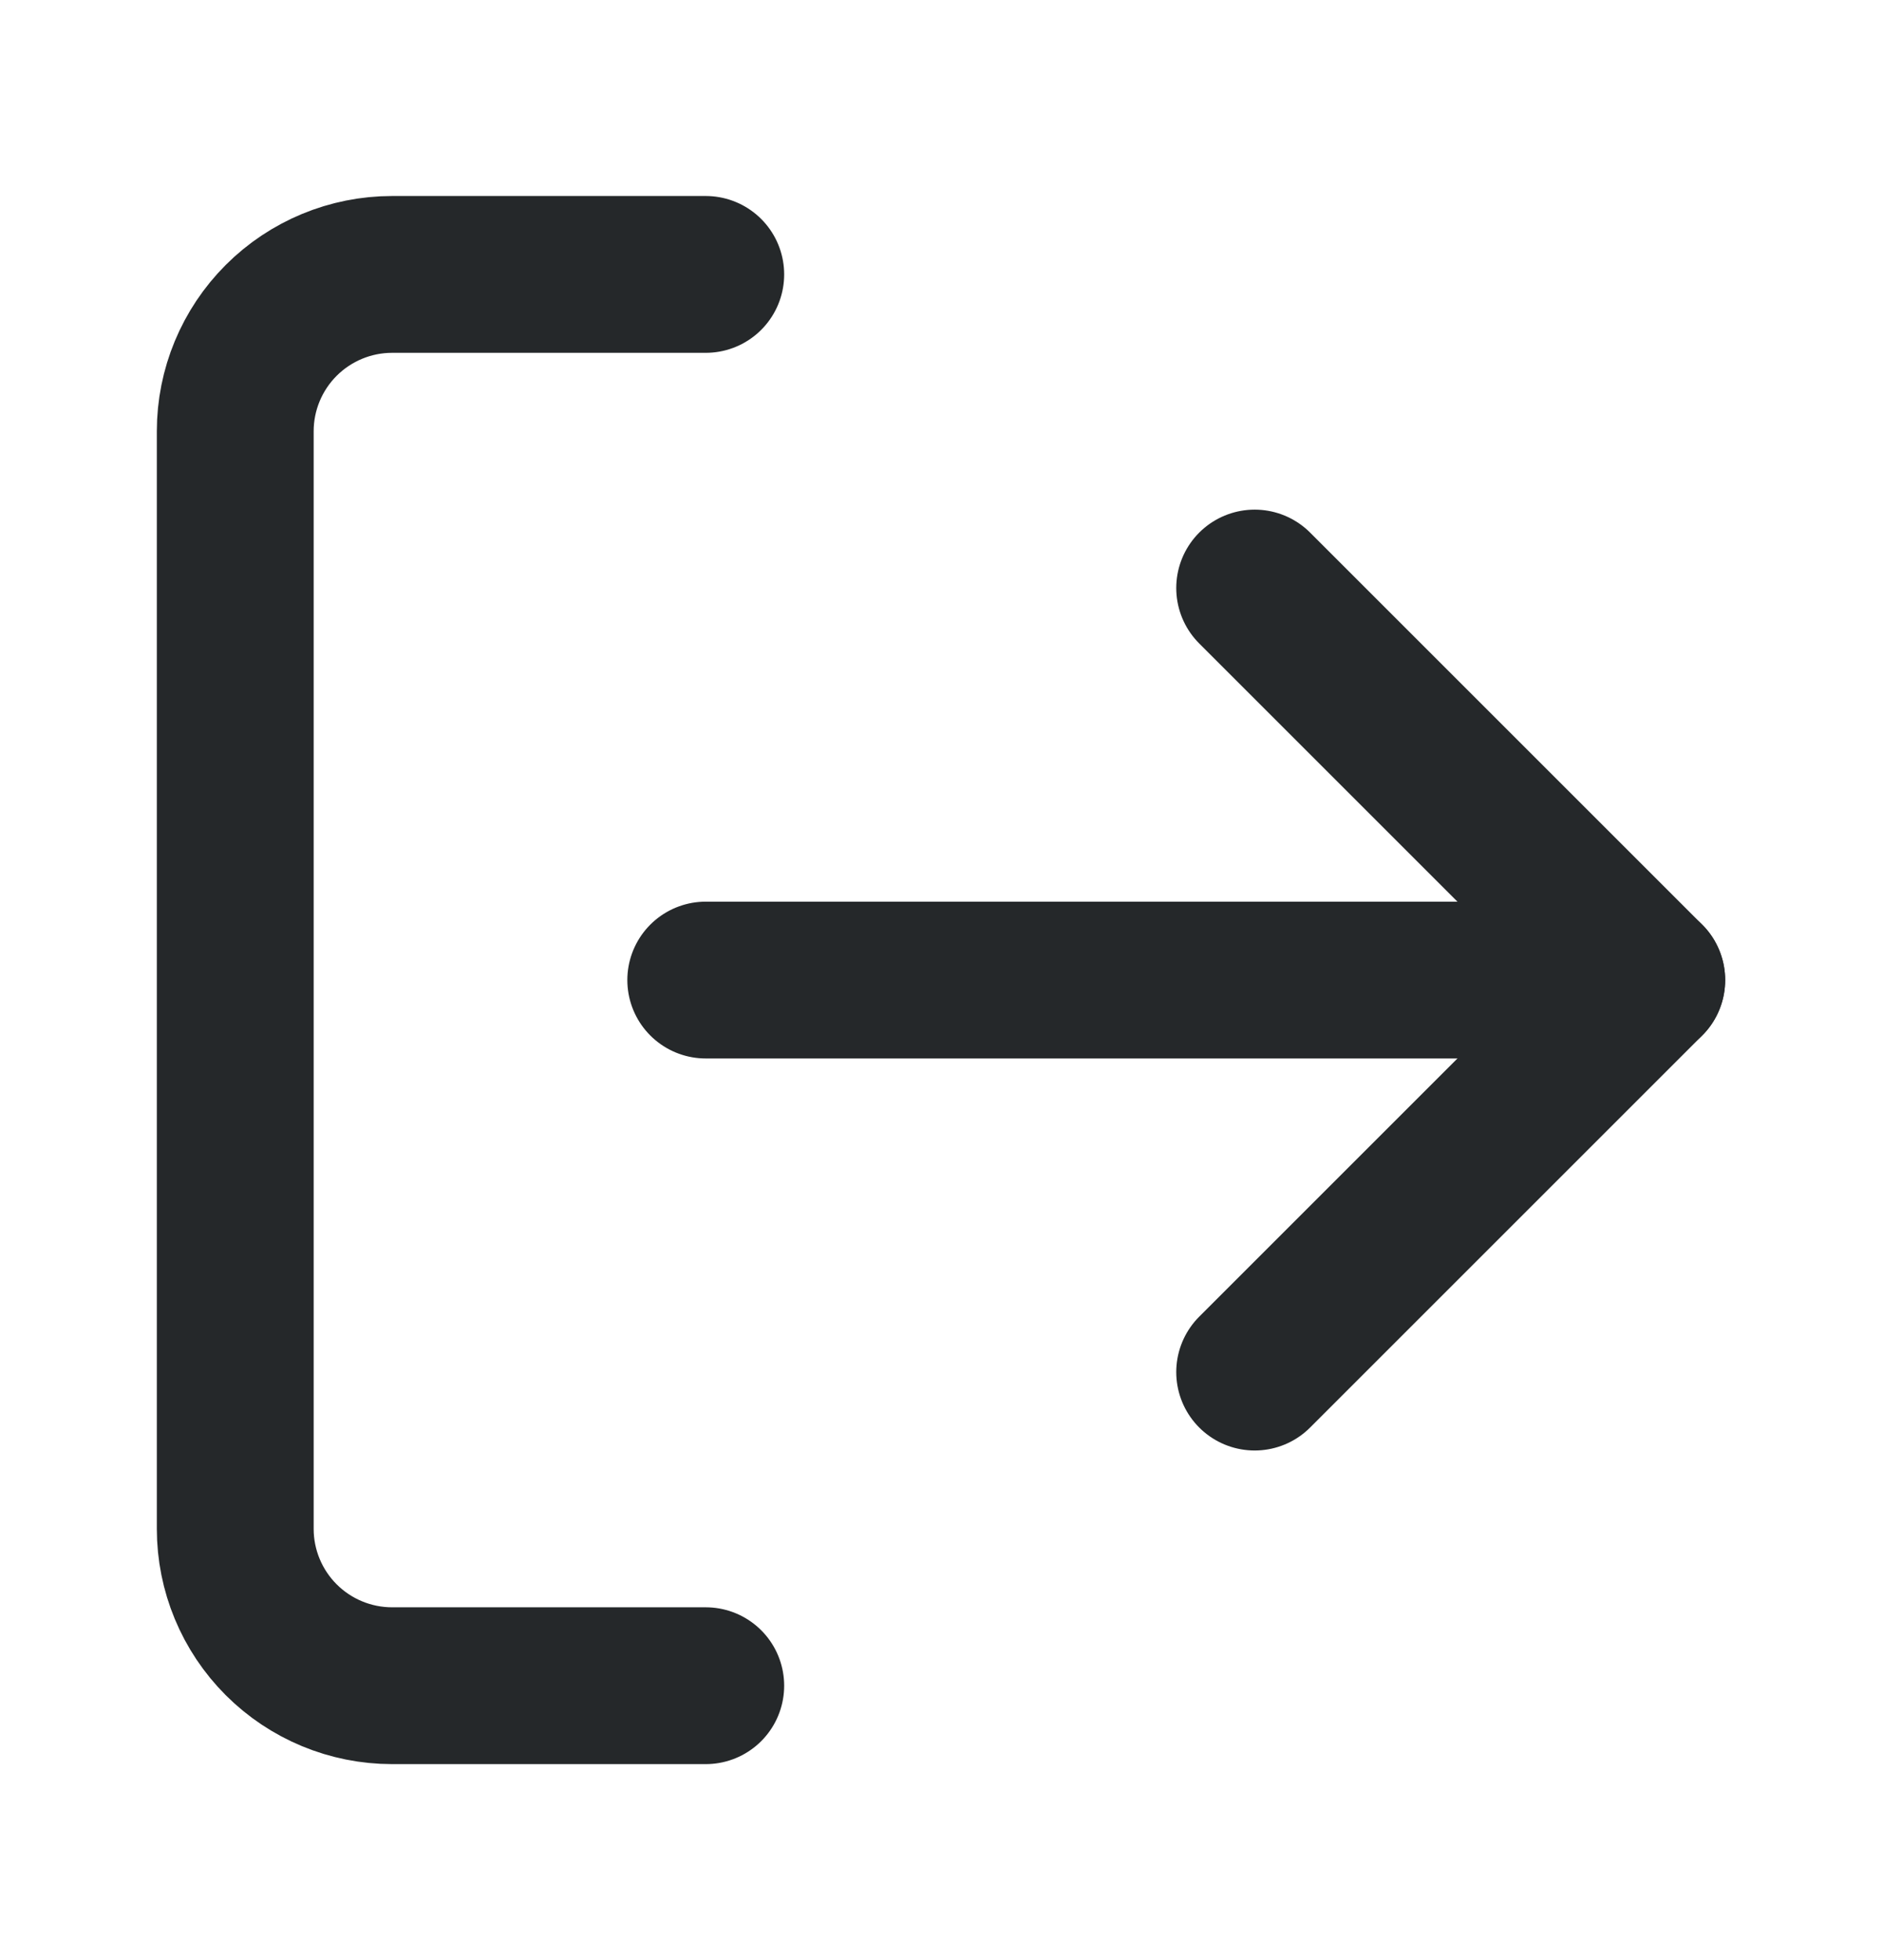 <svg width="24" height="25" viewBox="0 0 24 25" fill="none" xmlns="http://www.w3.org/2000/svg">
<path d="M9 21.5H5C4.47 21.5 3.961 21.289 3.586 20.914C3.211 20.539 3 20.03 3 19.5V5.5C3 4.97 3.211 4.461 3.586 4.086C3.961 3.711 4.47 3.5 5 3.5H9" stroke="#25282A" stroke-width="2" stroke-linecap="round" stroke-linejoin="round"/>
<path d="M16 17.5L21 12.5L16 7.5" stroke="#25282A" stroke-width="2" stroke-linecap="round" stroke-linejoin="round"/>
<path d="M21 12.5H9" stroke="#25282A" stroke-width="2" stroke-linecap="round" stroke-linejoin="round"/>
</svg>
